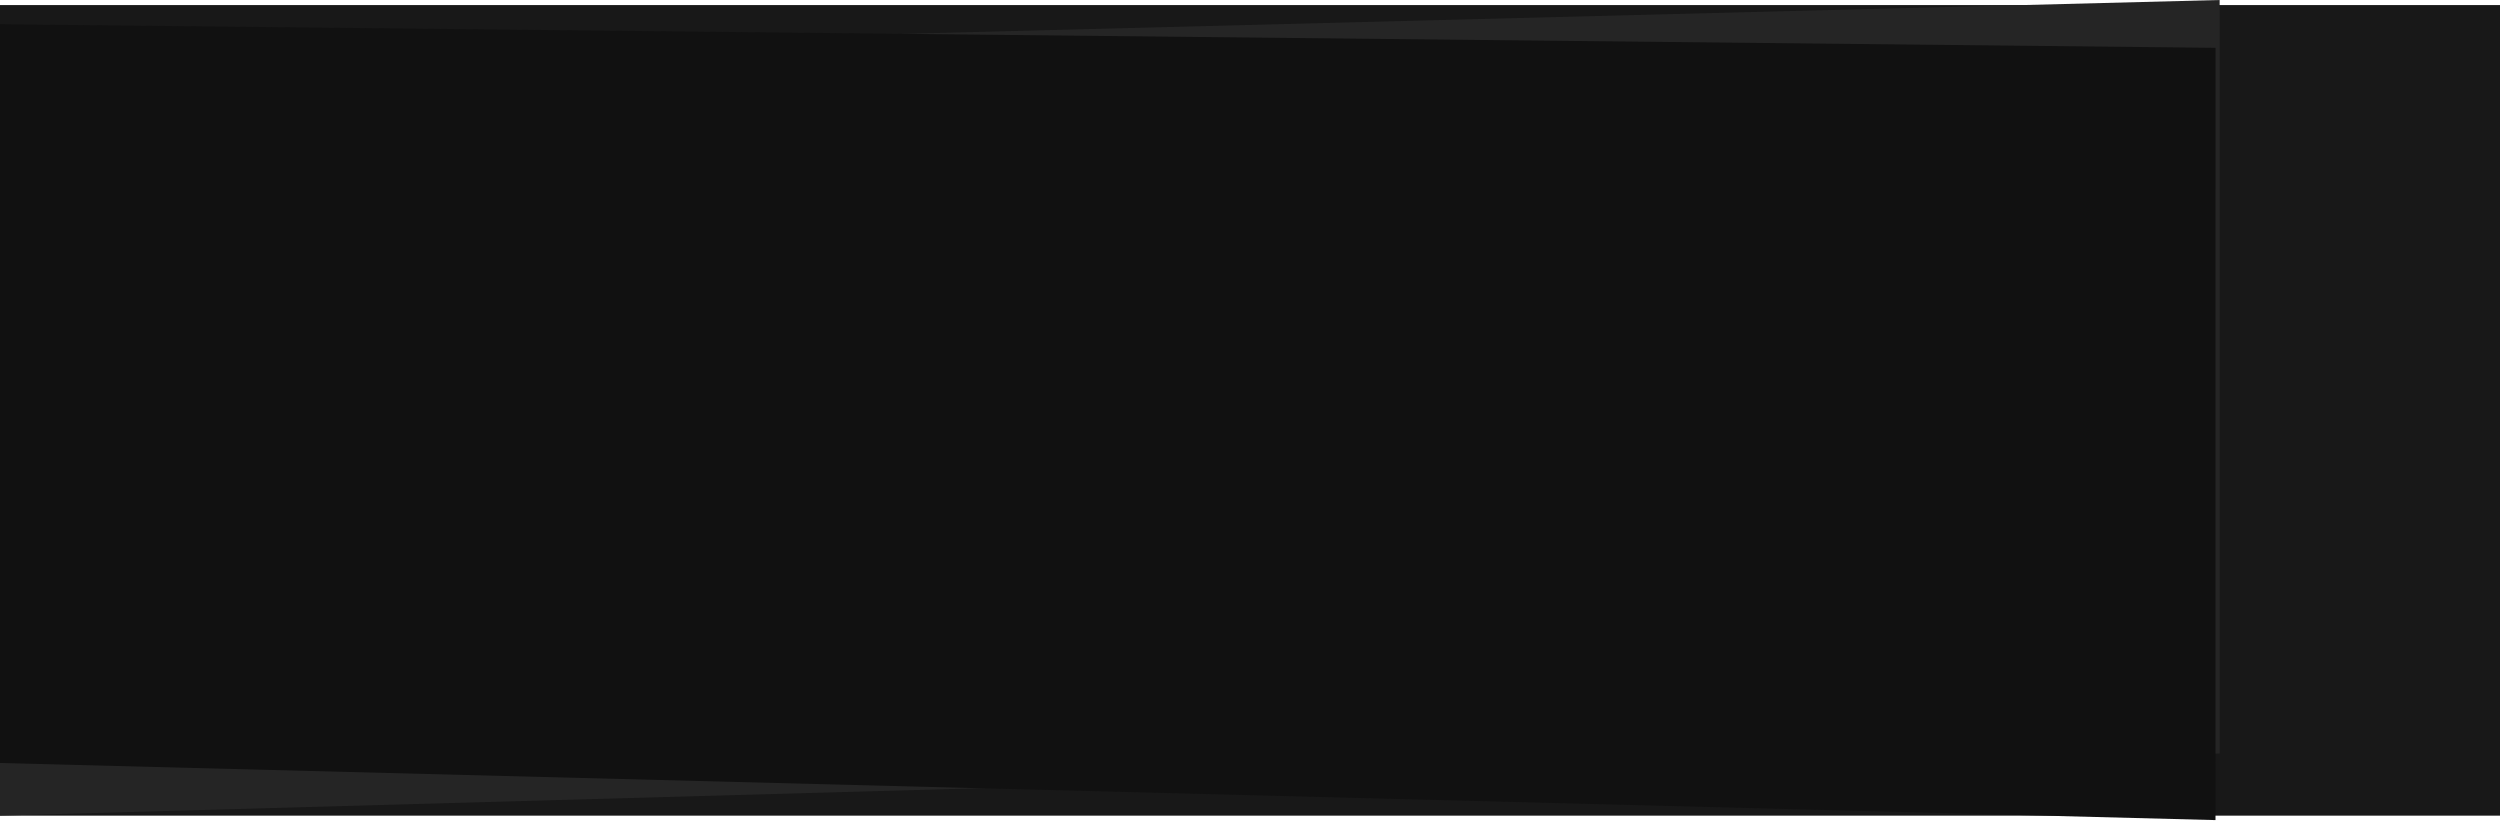 <svg width="1720" height="577" viewBox="0 0 1720 577" fill="none" xmlns="http://www.w3.org/2000/svg">
<!-- <rect width="1720" height="577" fill="#F5F5F5"/> -->

<!-- <rect width="1720" height="12462" transform="translate(0 -6367)" fill="black"/> -->
<rect x="-0.77" y="3.491" width="1727.88" height="557.679" fill="#181818"/>
<path d="M-0.77 39.273L1527.11 0V518.406L-0.77 561.17V39.273Z" fill="#252525"/>
<path d="M1524.29 32.899L-4.342 16.634L-4.365 524.834L1524.26 564.225L1524.29 32.899Z" fill="#111111"/>

<!-- <defs>
<clipPath id="clip0_0_1">
<rect width="1520" height="12462" fill="white" transform="translate(0 -6367)"/>
</clipPath>
</defs> -->
</svg>
